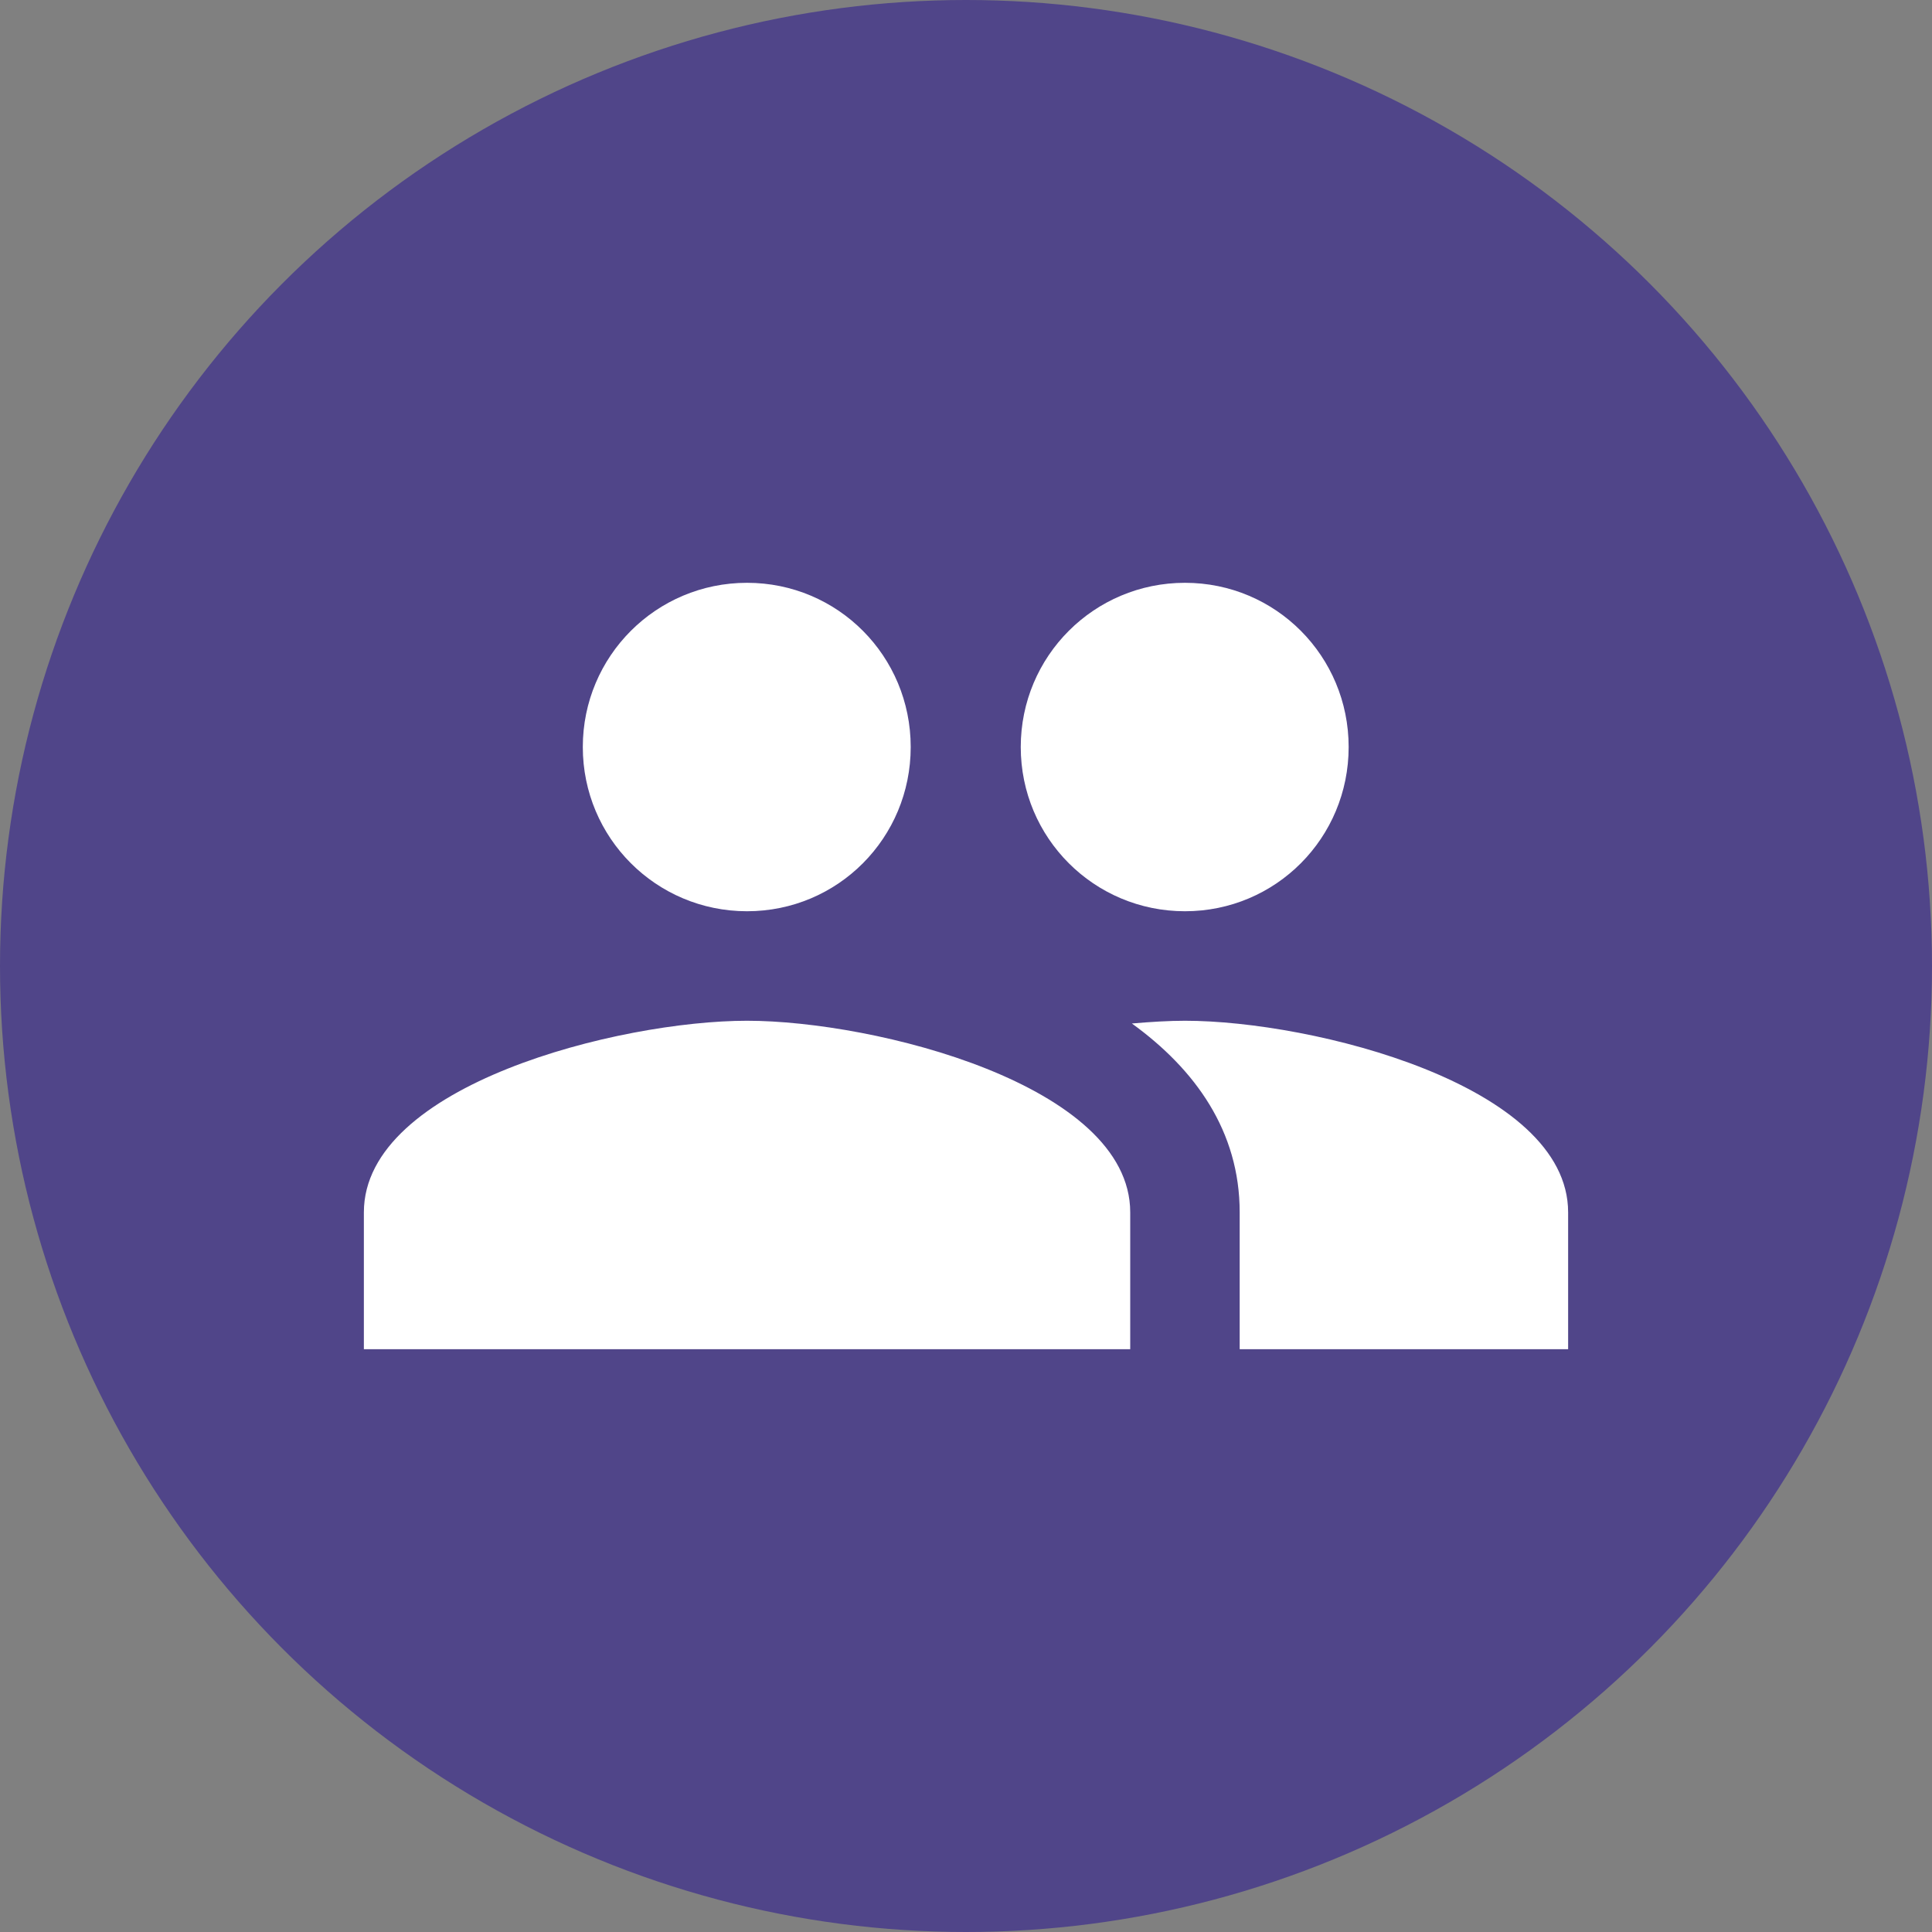 <svg width="50" height="50" viewBox="0 0 50 50" fill="none" xmlns="http://www.w3.org/2000/svg">
<rect x="0" y="0" width="50" height="50" fill="#808080" stroke="none"/>
<circle cx="25" cy="25" r="25" fill="#504589"/>
<path d="M30.667 23.583C33.018 23.583 34.903 21.685 34.903 19.333C34.903 16.982 33.018 15.083 30.667 15.083C28.315 15.083 26.417 16.982 26.417 19.333C26.417 21.685 28.315 23.583 30.667 23.583ZM19.333 23.583C21.685 23.583 23.569 21.685 23.569 19.333C23.569 16.982 21.685 15.083 19.333 15.083C16.982 15.083 15.083 16.982 15.083 19.333C15.083 21.685 16.982 23.583 19.333 23.583ZM19.333 26.417C16.032 26.417 9.417 28.074 9.417 31.375V34.917H29.25V31.375C29.25 28.074 22.634 26.417 19.333 26.417ZM30.667 26.417C30.256 26.417 29.788 26.445 29.293 26.488C30.936 27.677 32.083 29.278 32.083 31.375V34.917H40.583V31.375C40.583 28.074 33.968 26.417 30.667 26.417Z" fill="white"/>
</svg>
